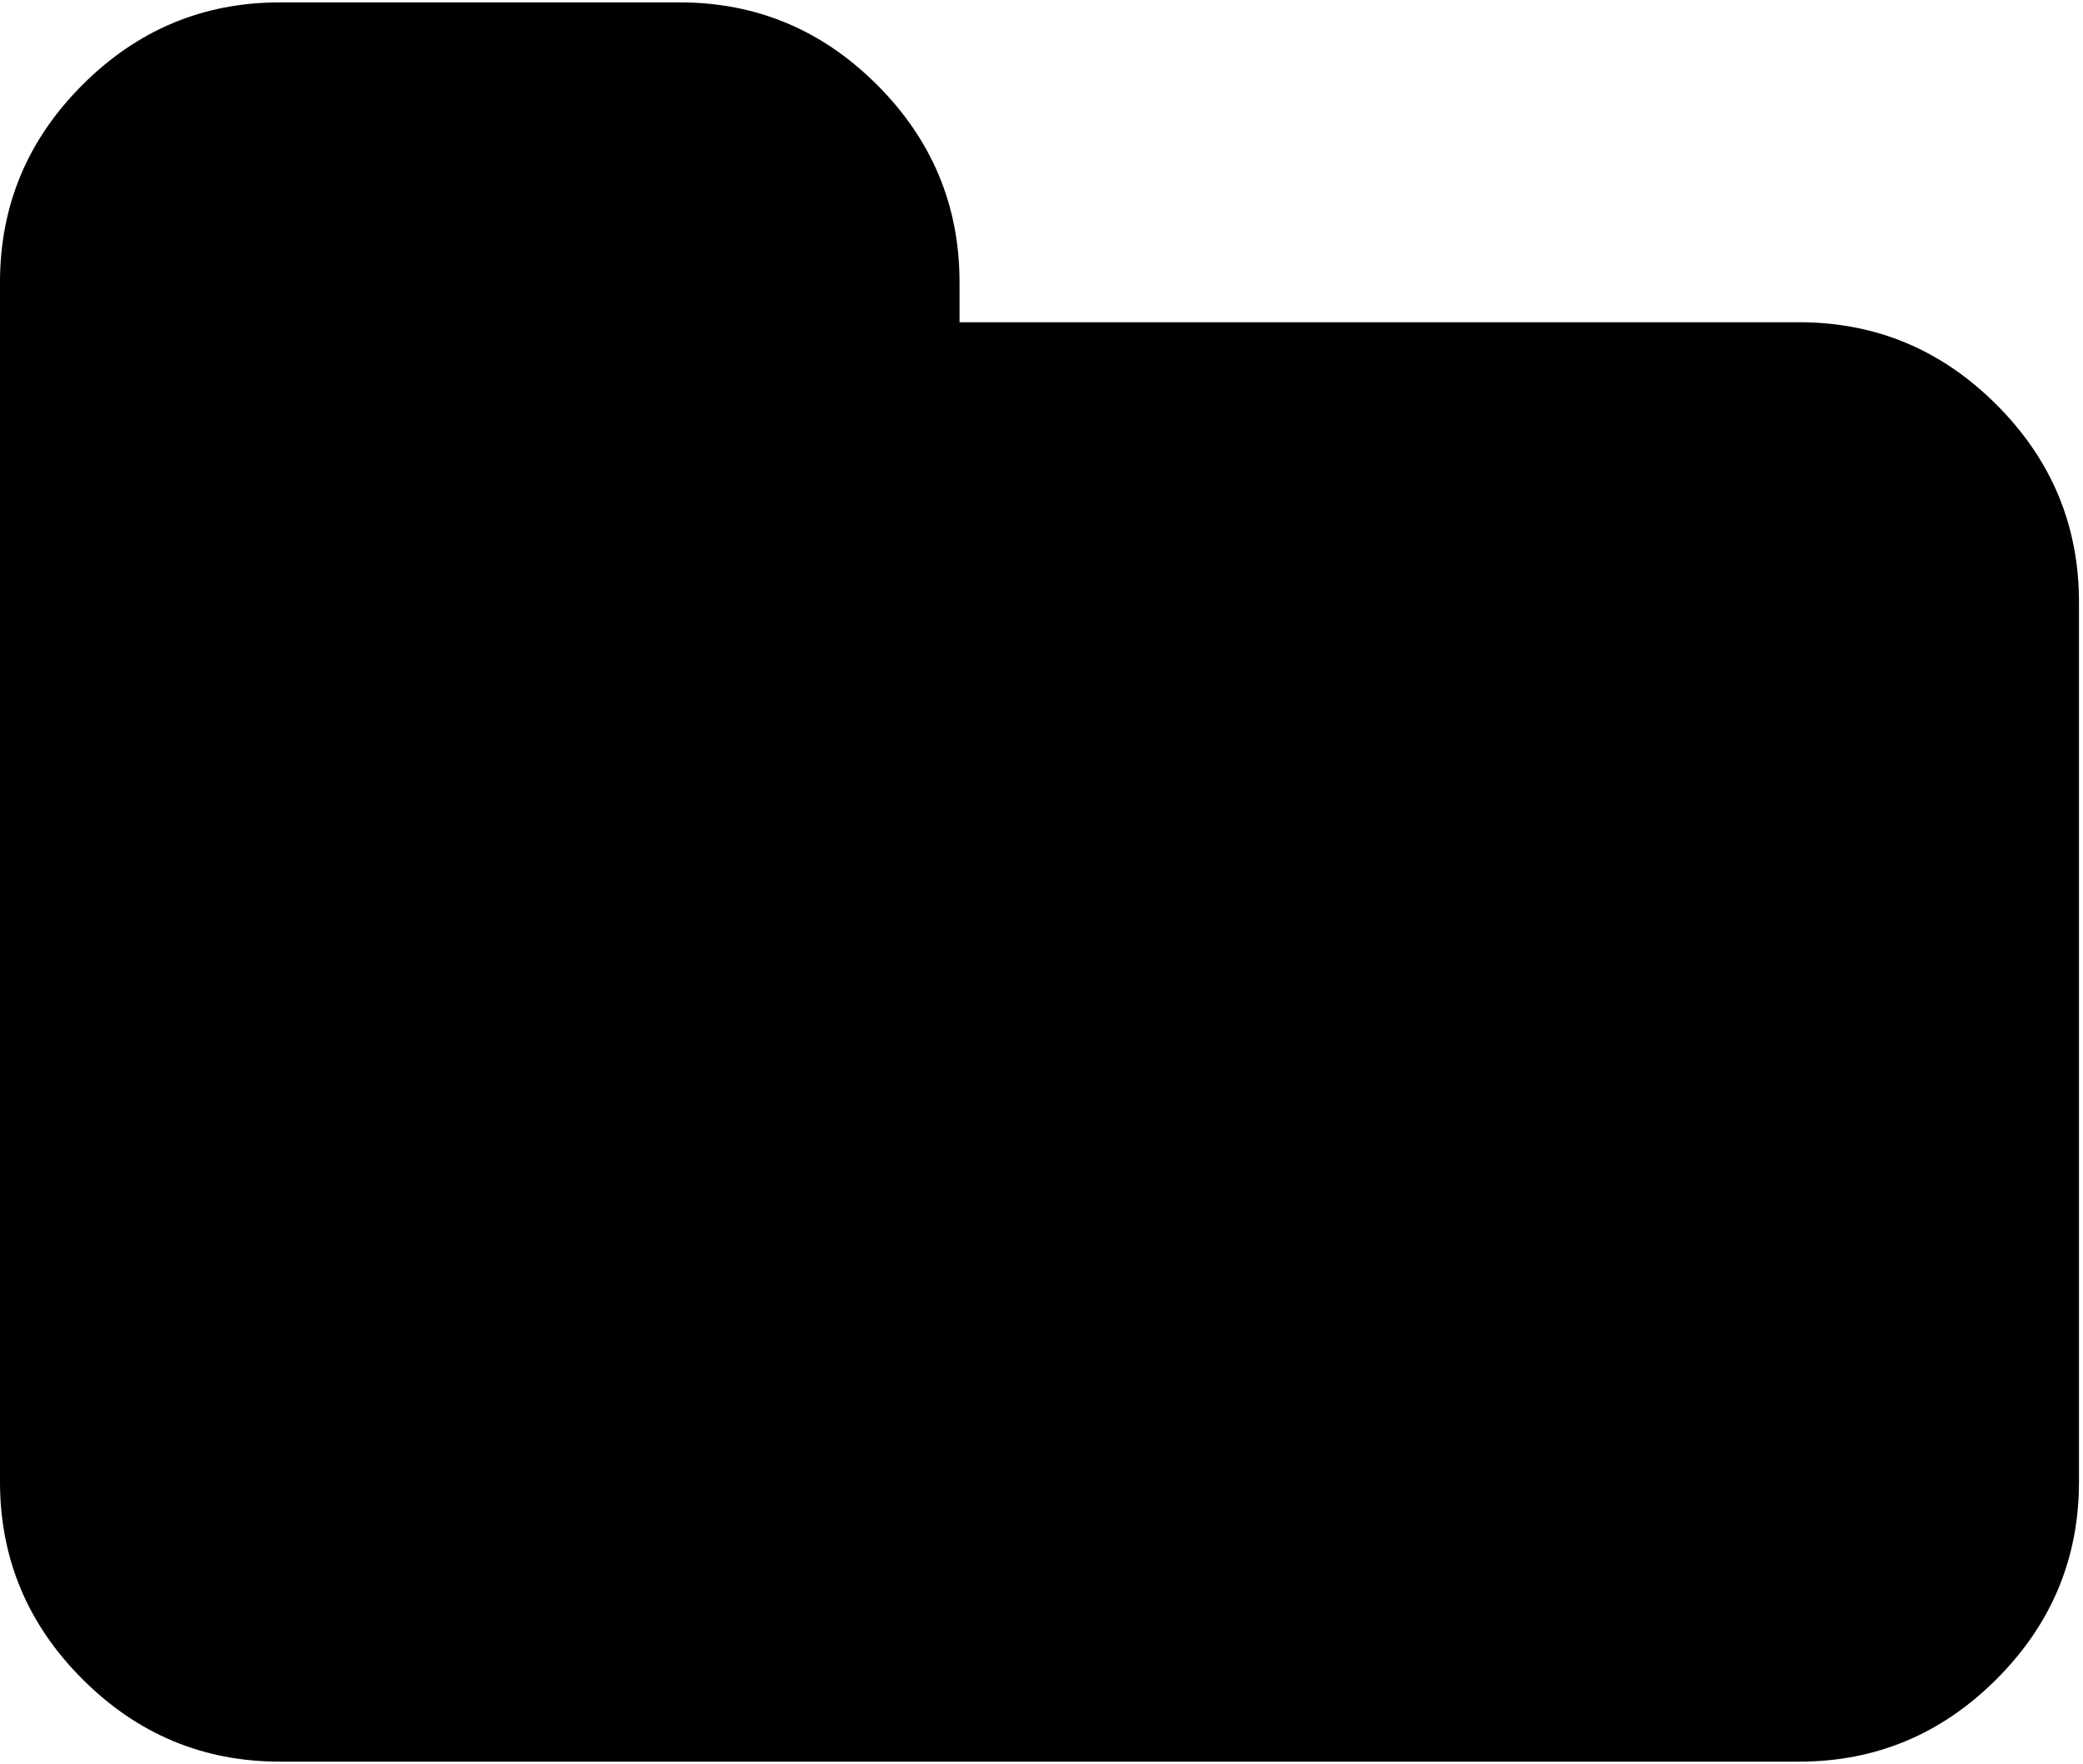 <svg xmlns="http://www.w3.org/2000/svg" viewBox="0 0 476 403">
  <path d="M456.239 92.475c-12.56-12.562-27.597-18.842-45.11-18.842h-191.86v-9.136c0-17.511-6.283-32.548-18.843-45.107C187.864 6.828 172.826.544 155.315.544H63.953c-17.515 0-32.551 6.283-45.111 18.846C6.28 31.949 0 46.986 0 64.497v274.088c0 17.508 6.28 32.545 18.842 45.104 12.562 12.565 27.6 18.849 45.111 18.849h347.175c17.514 0 32.551-6.283 45.11-18.849 12.566-12.56 18.843-27.597 18.843-45.104V137.59c.001-17.512-6.276-32.548-18.842-45.115z"/>
</svg>
